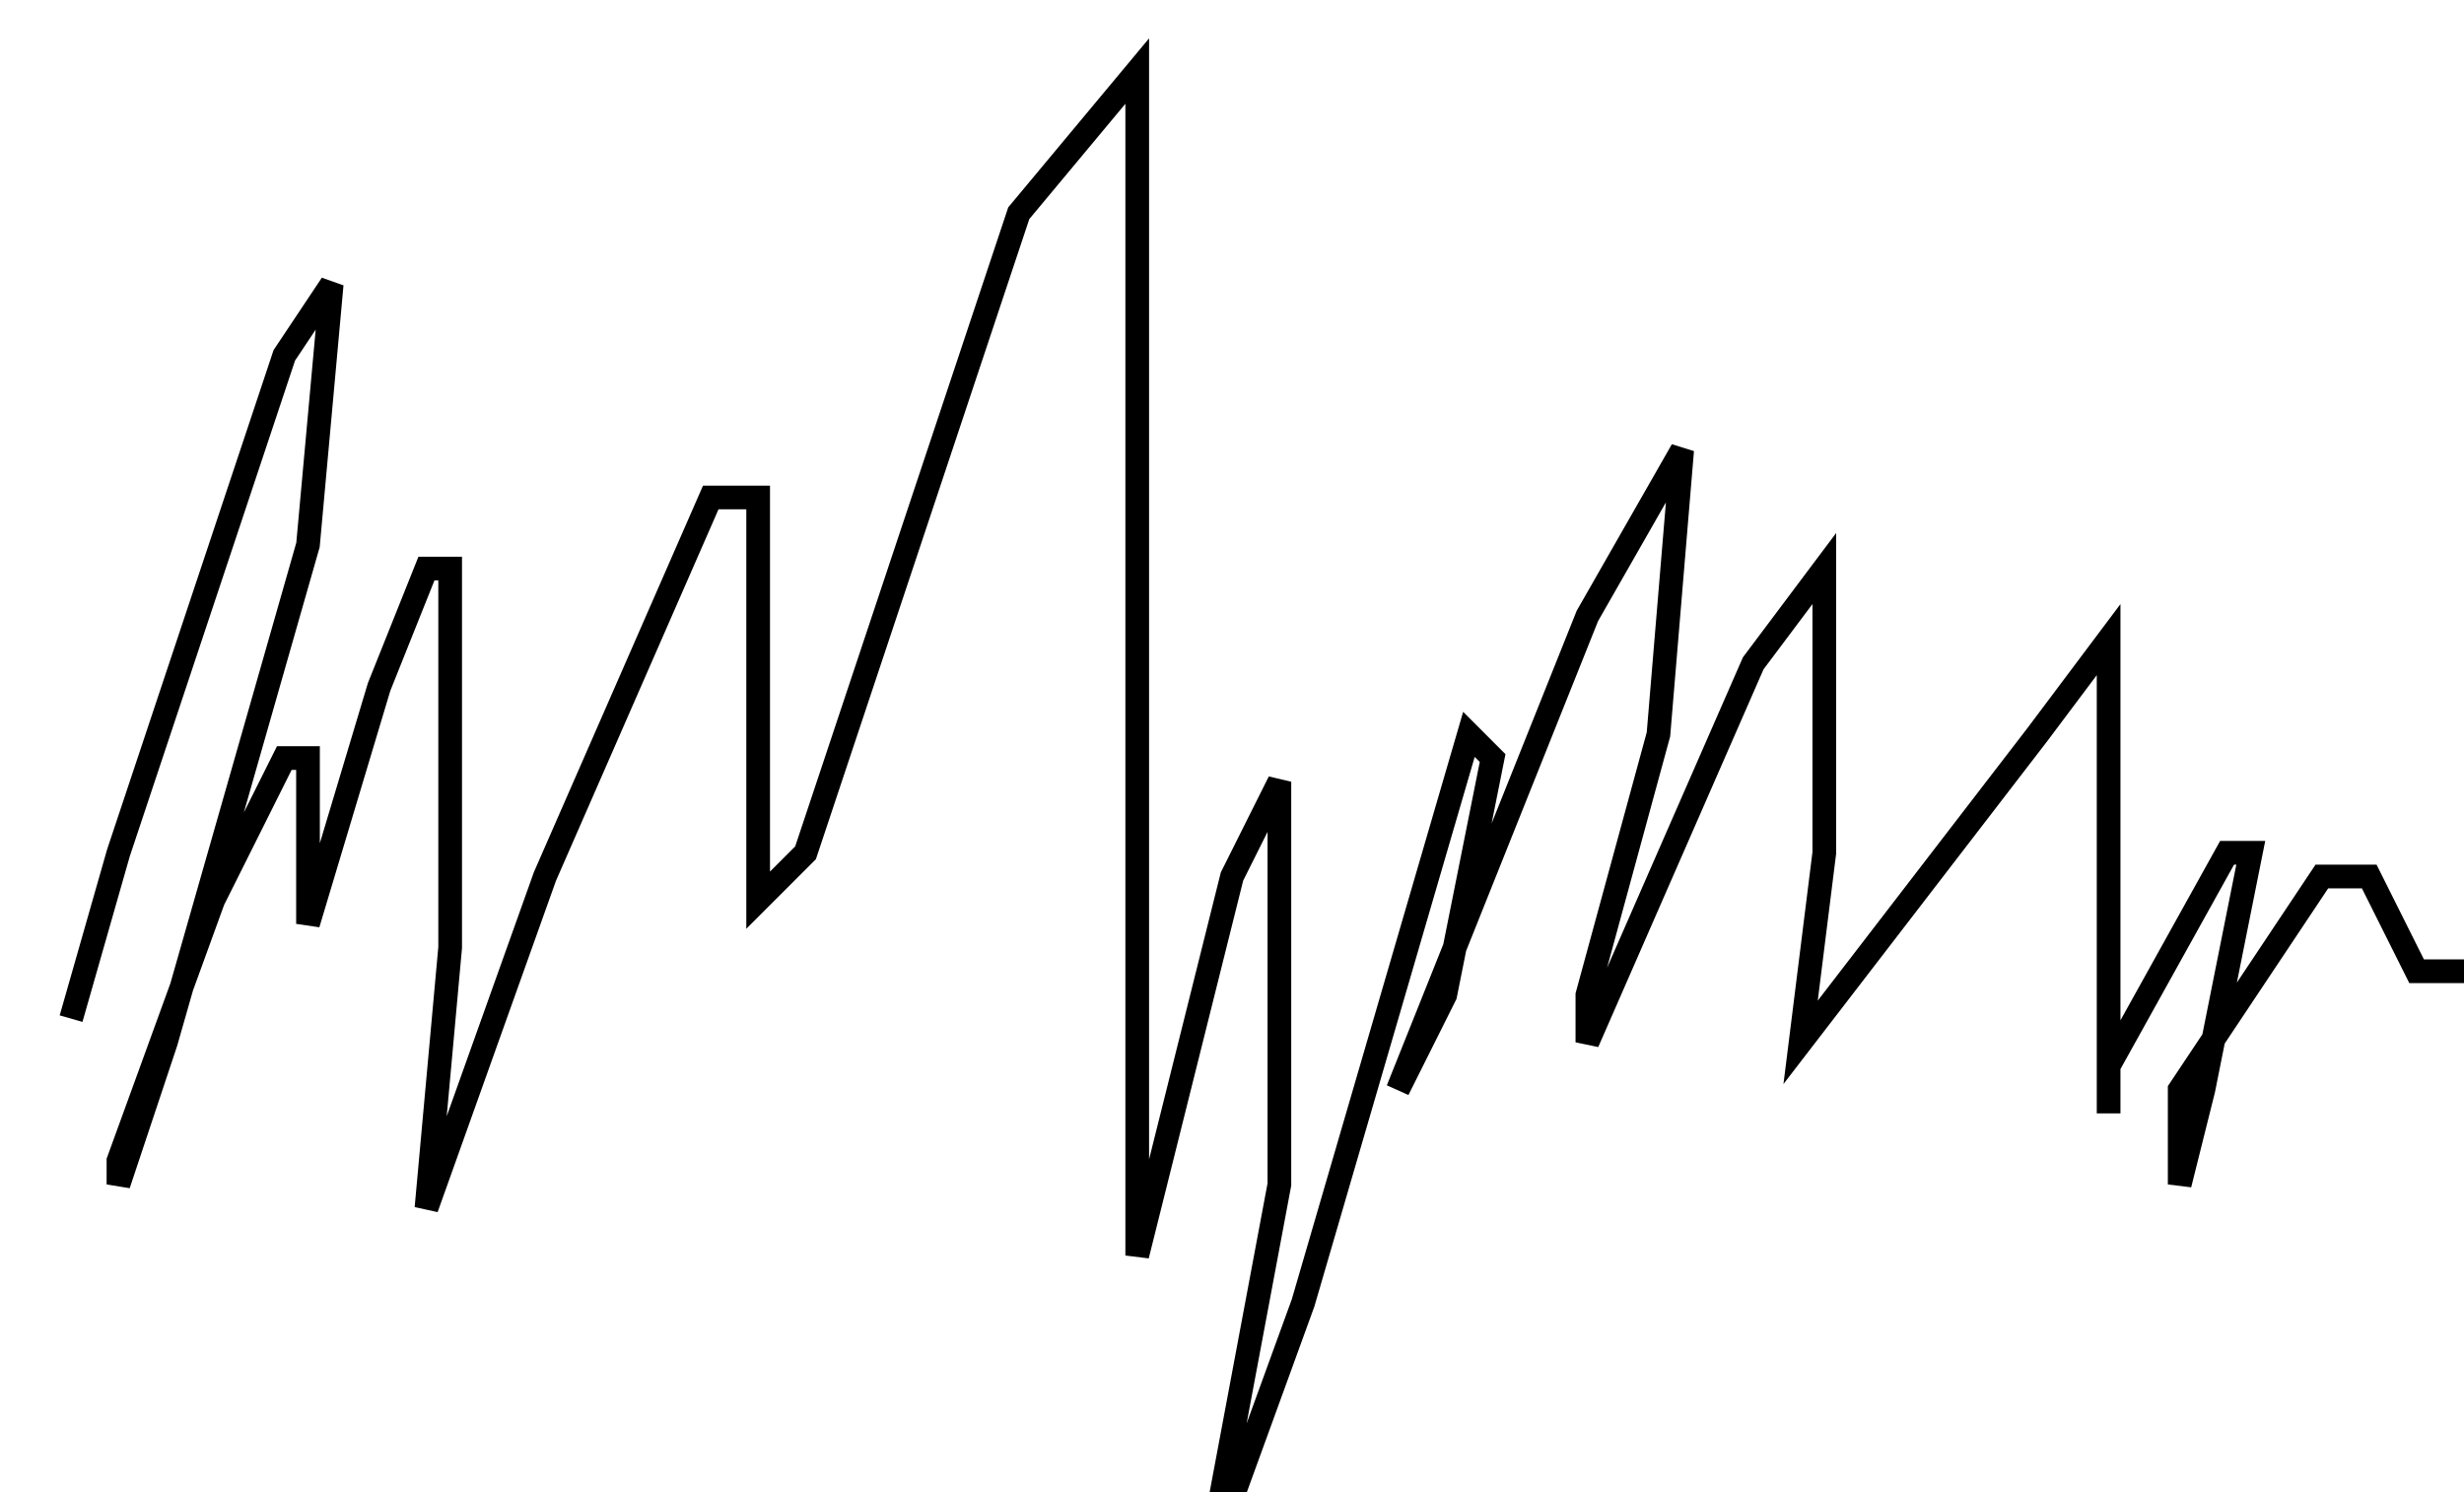 <?xml version="1.0" encoding="utf-8" ?>
<svg baseProfile="tiny" height="63" version="1.2" viewBox="-3 -3 104 63" width="104" xmlns="http://www.w3.org/2000/svg" xmlns:ev="http://www.w3.org/2001/xml-events" xmlns:xlink="http://www.w3.org/1999/xlink"><defs /><path d="M0 40 L2 33 L9 12 L11 9 L10 20 L4 41 L2 47 L2 46 L6 35 L9 29 L10 29 L10 35 L10 36 L13 26 L15 21 L16 21 L16 37 L15 48 L20 34 L27 18 L29 18 L29 35 L31 33 L40 6 L45 0 L45 14 L45 44 L45 50 L49 34 L51 30 L51 47 L48 63 L52 52 L59 28 L60 29 L58 39 L56 43 L64 23 L68 16 L67 28 L64 39 L64 41 L71 25 L74 21 L74 33 L73 41 L83 28 L86 24 L86 39 L86 44 L86 42 L91 33 L92 33 L90 43 L89 47 L89 43 L95 34 L97 34 L99 38 L102 38 L104 36 " fill="none" stroke="black" /></svg>